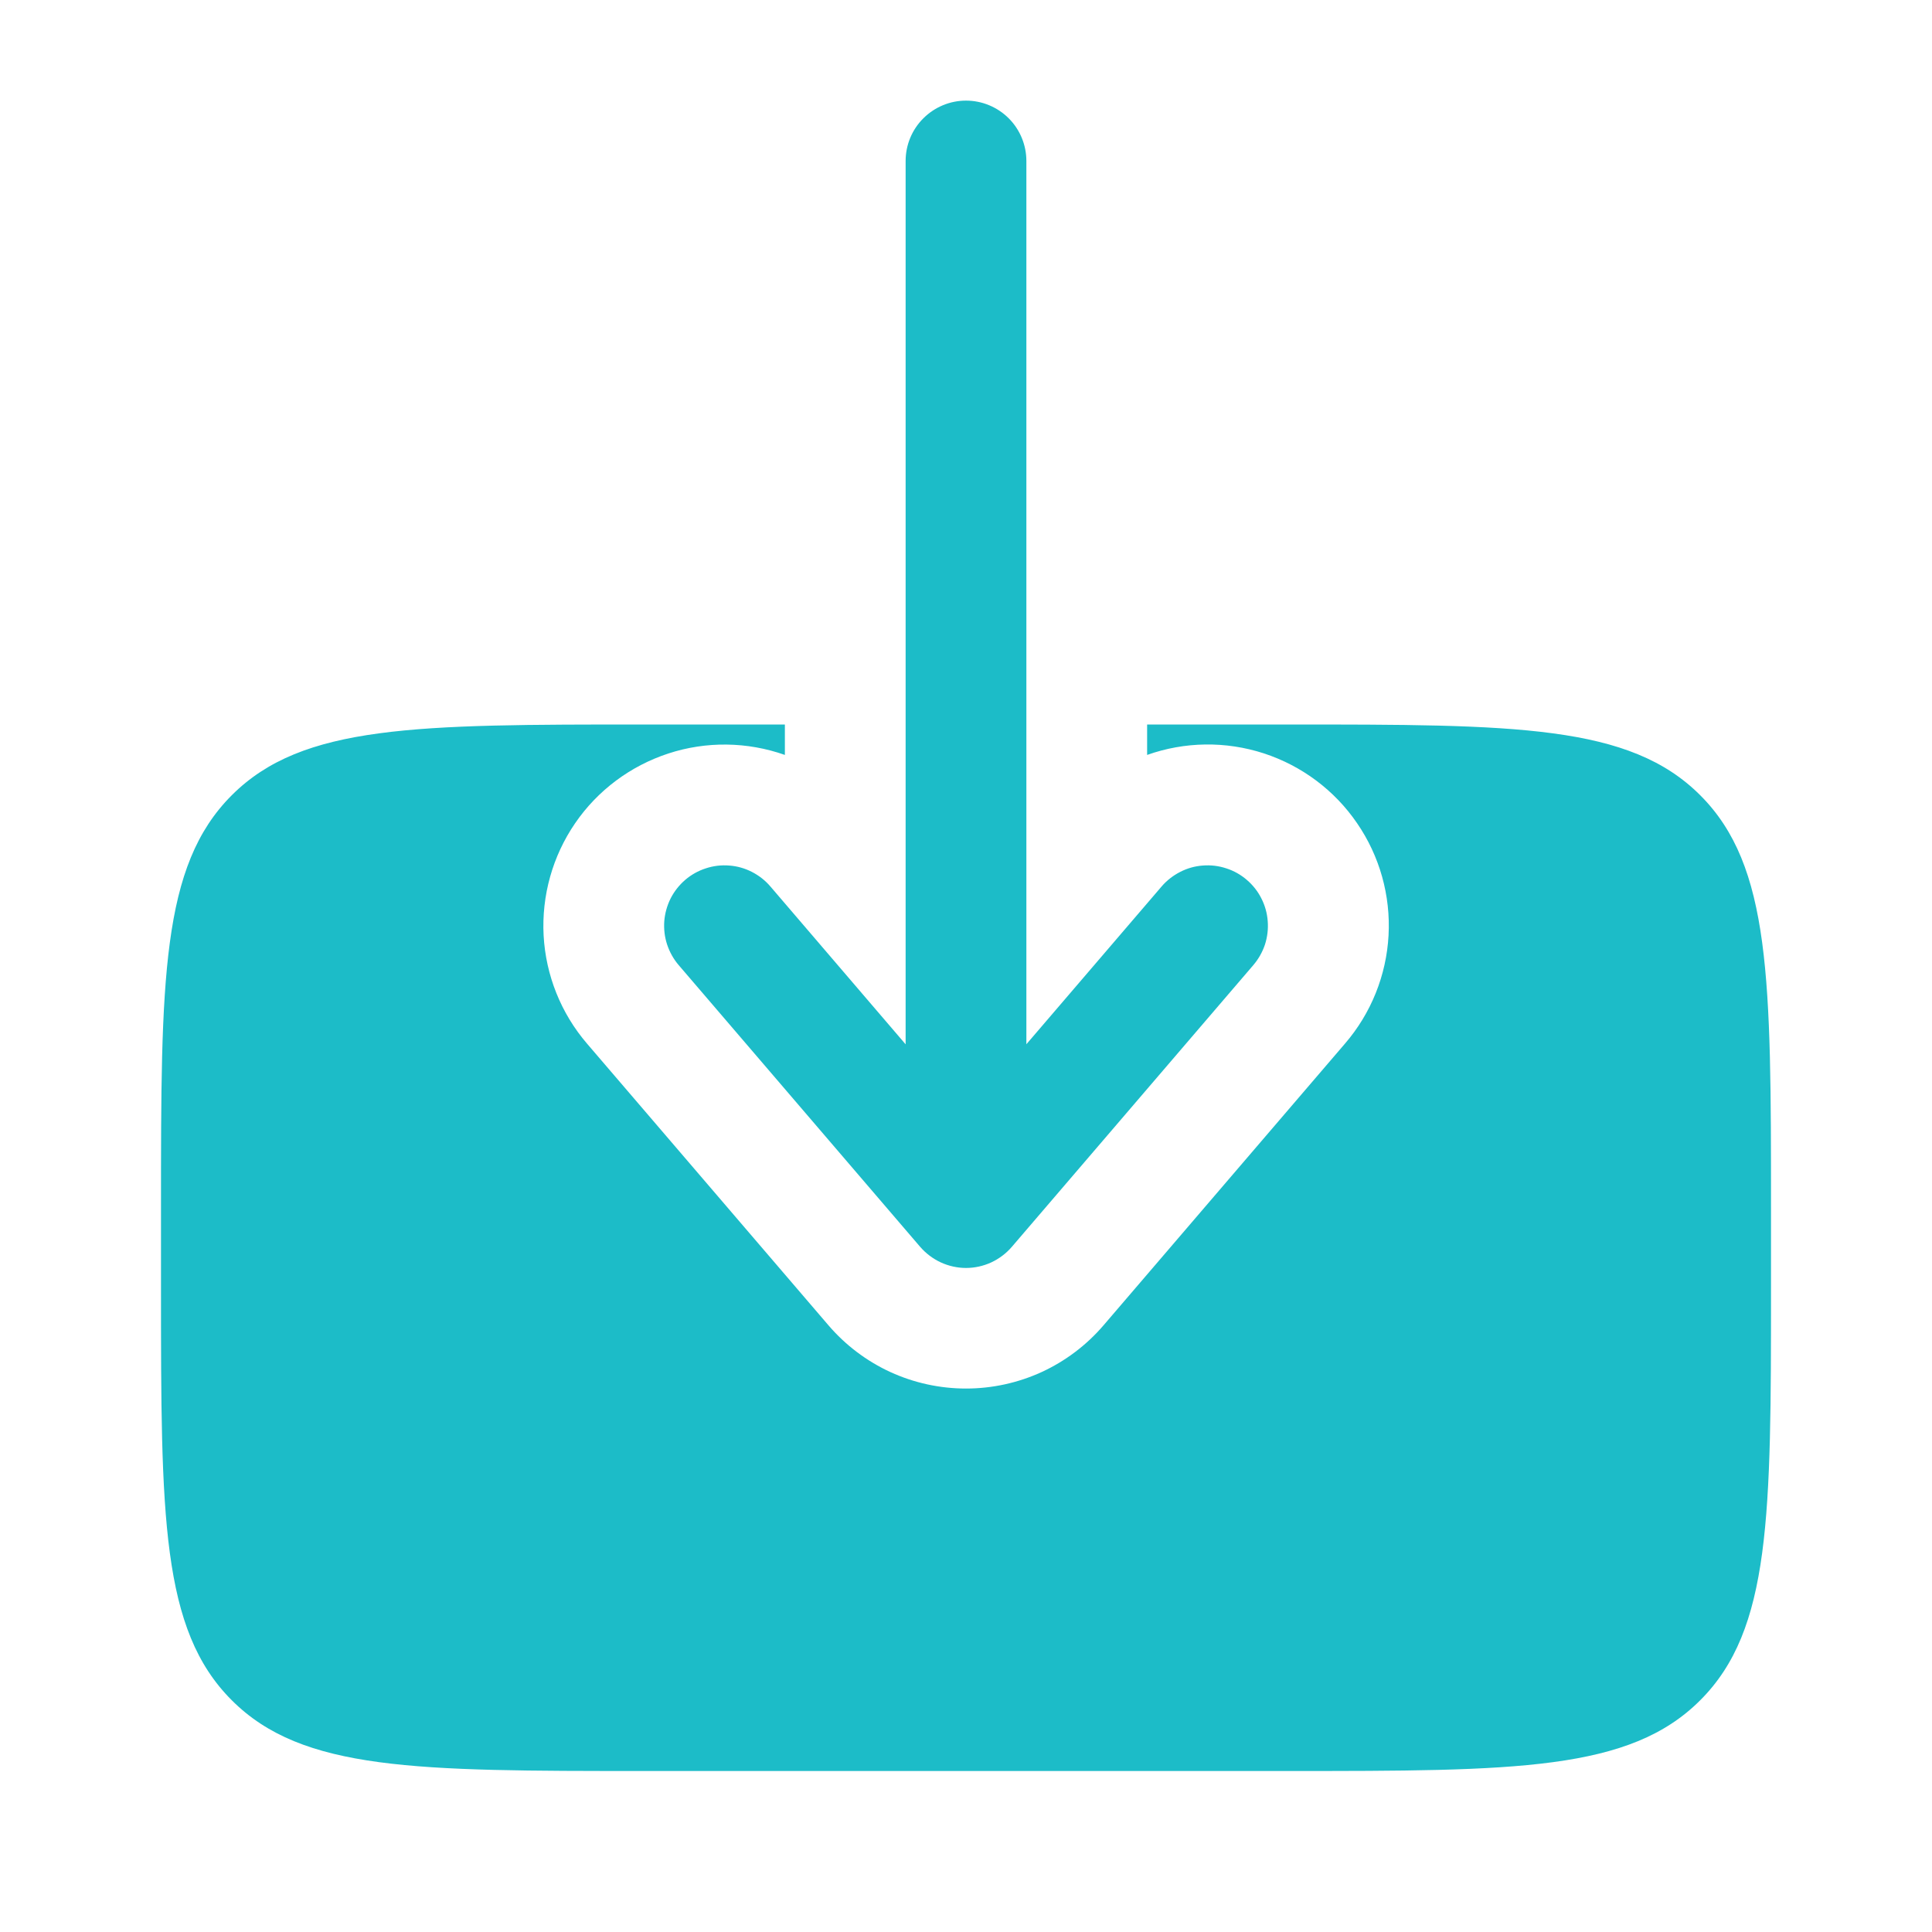 <svg width="24" height="24" viewBox="0 0 24 24" fill="none" xmlns="http://www.w3.org/2000/svg">
<path fill-rule="evenodd" clip-rule="evenodd" d="M12 1.25C11.802 1.25 11.611 1.329 11.47 1.47C11.329 1.61 11.25 1.801 11.25 2V12.973L9.57 11.012C9.506 10.937 9.428 10.876 9.34 10.831C9.252 10.786 9.157 10.759 9.058 10.752C8.96 10.744 8.861 10.756 8.768 10.787C8.674 10.817 8.587 10.866 8.512 10.93C8.438 10.994 8.376 11.072 8.331 11.16C8.287 11.248 8.26 11.344 8.252 11.442C8.245 11.54 8.256 11.639 8.287 11.733C8.318 11.826 8.366 11.913 8.43 11.988L11.43 15.488C11.501 15.57 11.588 15.636 11.687 15.682C11.785 15.727 11.892 15.751 12 15.751C12.109 15.751 12.216 15.727 12.314 15.682C12.412 15.636 12.5 15.57 12.57 15.488L15.57 11.988C15.634 11.913 15.683 11.826 15.714 11.733C15.744 11.639 15.756 11.54 15.748 11.442C15.741 11.344 15.714 11.248 15.669 11.16C15.625 11.072 15.563 10.994 15.488 10.93C15.414 10.866 15.327 10.817 15.233 10.787C15.139 10.756 15.041 10.744 14.942 10.752C14.844 10.759 14.748 10.786 14.661 10.831C14.573 10.876 14.494 10.937 14.43 11.012L12.75 12.972V2C12.75 1.801 12.671 1.61 12.531 1.47C12.39 1.329 12.199 1.25 12 1.25Z" fill="#1CBCC8"/>
<path d="M14.25 9V9.378C14.717 9.212 15.226 9.205 15.698 9.358C16.17 9.512 16.578 9.816 16.858 10.226C17.139 10.635 17.276 11.125 17.249 11.62C17.222 12.116 17.032 12.588 16.708 12.964L13.708 16.464C13.497 16.71 13.235 16.908 12.94 17.044C12.645 17.179 12.325 17.249 12 17.249C11.675 17.249 11.355 17.179 11.06 17.044C10.765 16.908 10.503 16.71 10.292 16.464L7.292 12.964C6.969 12.588 6.78 12.116 6.753 11.621C6.727 11.126 6.864 10.636 7.144 10.227C7.424 9.818 7.832 9.514 8.303 9.36C8.774 9.206 9.283 9.213 9.75 9.378V9H8C5.172 9 3.757 9 2.879 9.879C2 10.757 2 12.172 2 15V16C2 18.828 2 20.243 2.879 21.121C3.757 22 5.172 22 8 22H16C18.828 22 20.243 22 21.121 21.121C22 20.243 22 18.828 22 16V15C22 12.172 22 10.757 21.121 9.879C20.243 9 18.828 9 16 9H14.25Z" fill="#1CBCC8"/>
</svg>
